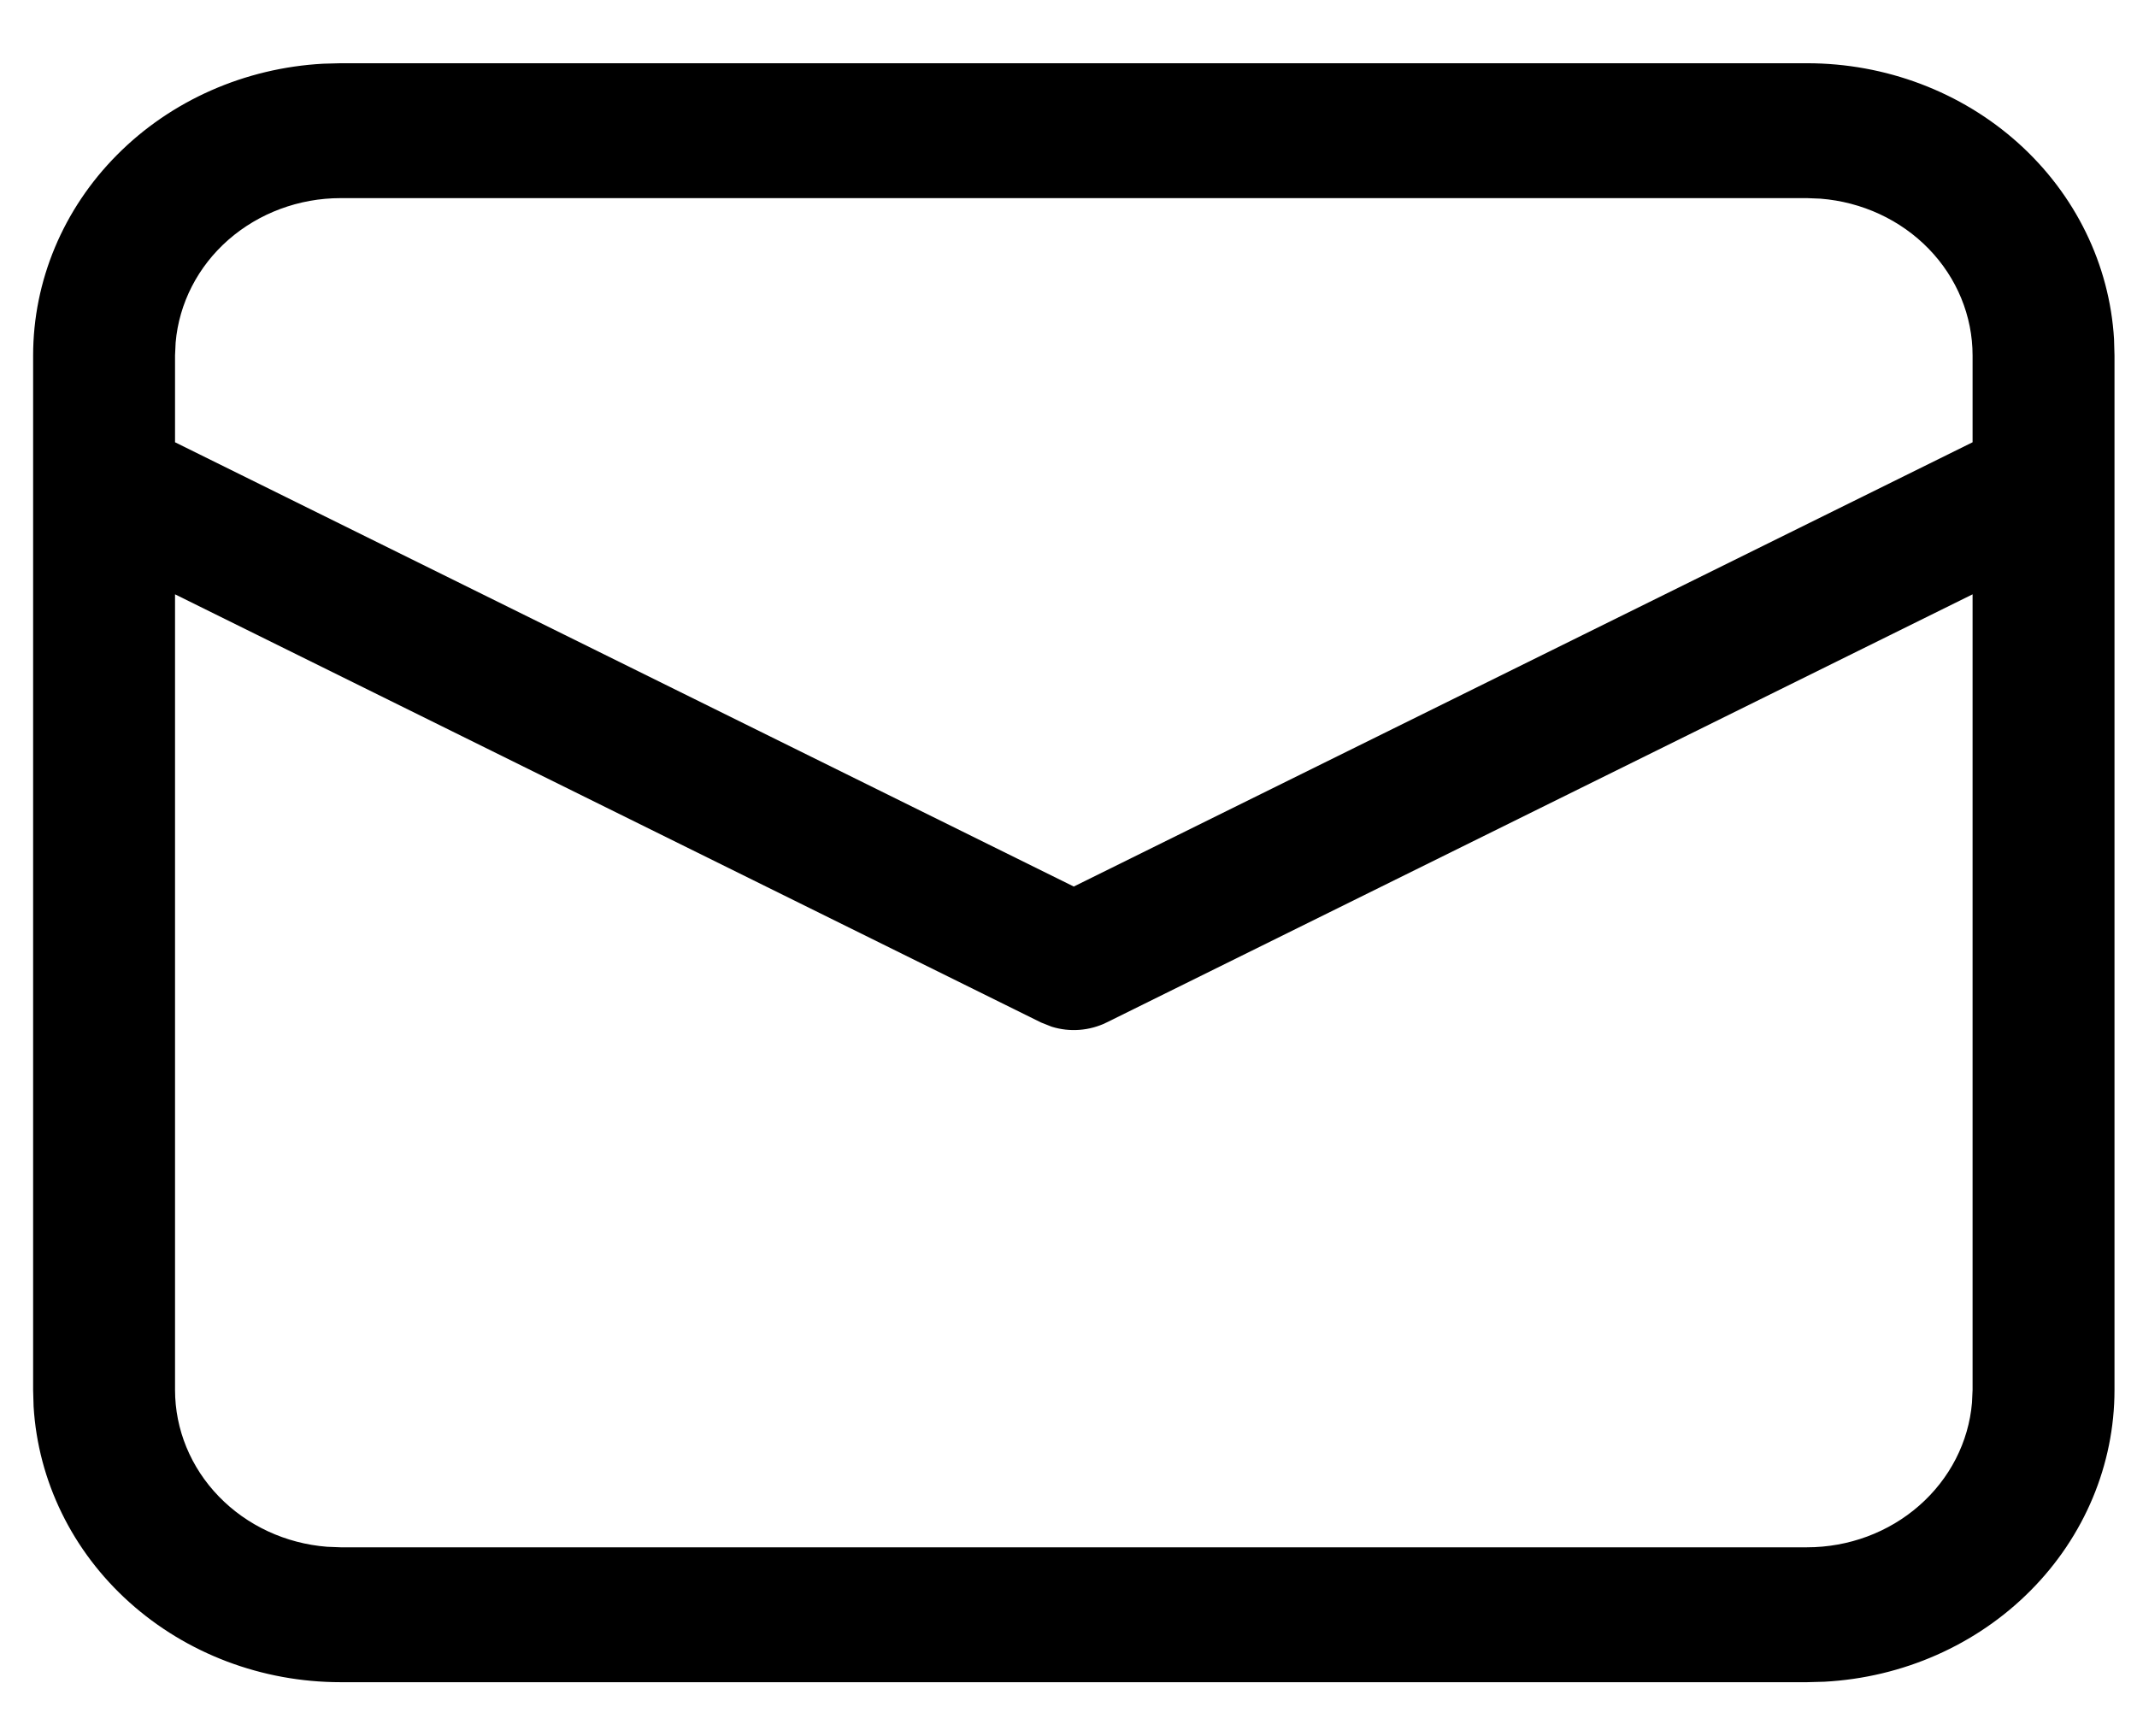 <svg width="32" height="26" viewBox="0 0 32 26" fill="none" xmlns="http://www.w3.org/2000/svg">
<path d="M5.1 0.947H27.059C28.235 0.947 29.366 1.374 30.221 2.142C31.076 2.91 31.589 3.96 31.656 5.076L31.663 5.324V20.814C31.663 21.932 31.213 23.008 30.405 23.82C29.598 24.633 28.494 25.121 27.319 25.184L27.059 25.191H5.1C3.924 25.191 2.793 24.763 1.938 23.995C1.083 23.228 0.57 22.178 0.503 21.061L0.496 20.814V5.324C0.496 4.206 0.946 3.13 1.754 2.318C2.561 1.505 3.666 1.017 4.84 0.954L5.1 0.947ZM29.538 8.9L16.57 15.312C16.444 15.374 16.307 15.411 16.166 15.422C16.024 15.433 15.883 15.417 15.748 15.375L15.589 15.312L2.621 8.9V20.814C2.621 21.405 2.855 21.975 3.277 22.41C3.698 22.845 4.276 23.114 4.896 23.163L5.1 23.171H27.059C27.681 23.171 28.281 22.948 28.738 22.547C29.196 22.146 29.479 21.596 29.529 21.006L29.538 20.814V8.9ZM27.059 2.967H5.1C4.478 2.967 3.879 3.19 3.421 3.59C2.963 3.991 2.681 4.541 2.63 5.13L2.621 5.324V6.623L16.079 13.276L29.538 6.623V5.324C29.538 4.732 29.304 4.162 28.882 3.727C28.46 3.292 27.882 3.024 27.261 2.975L27.059 2.967Z" fill="black"/>
</svg>
